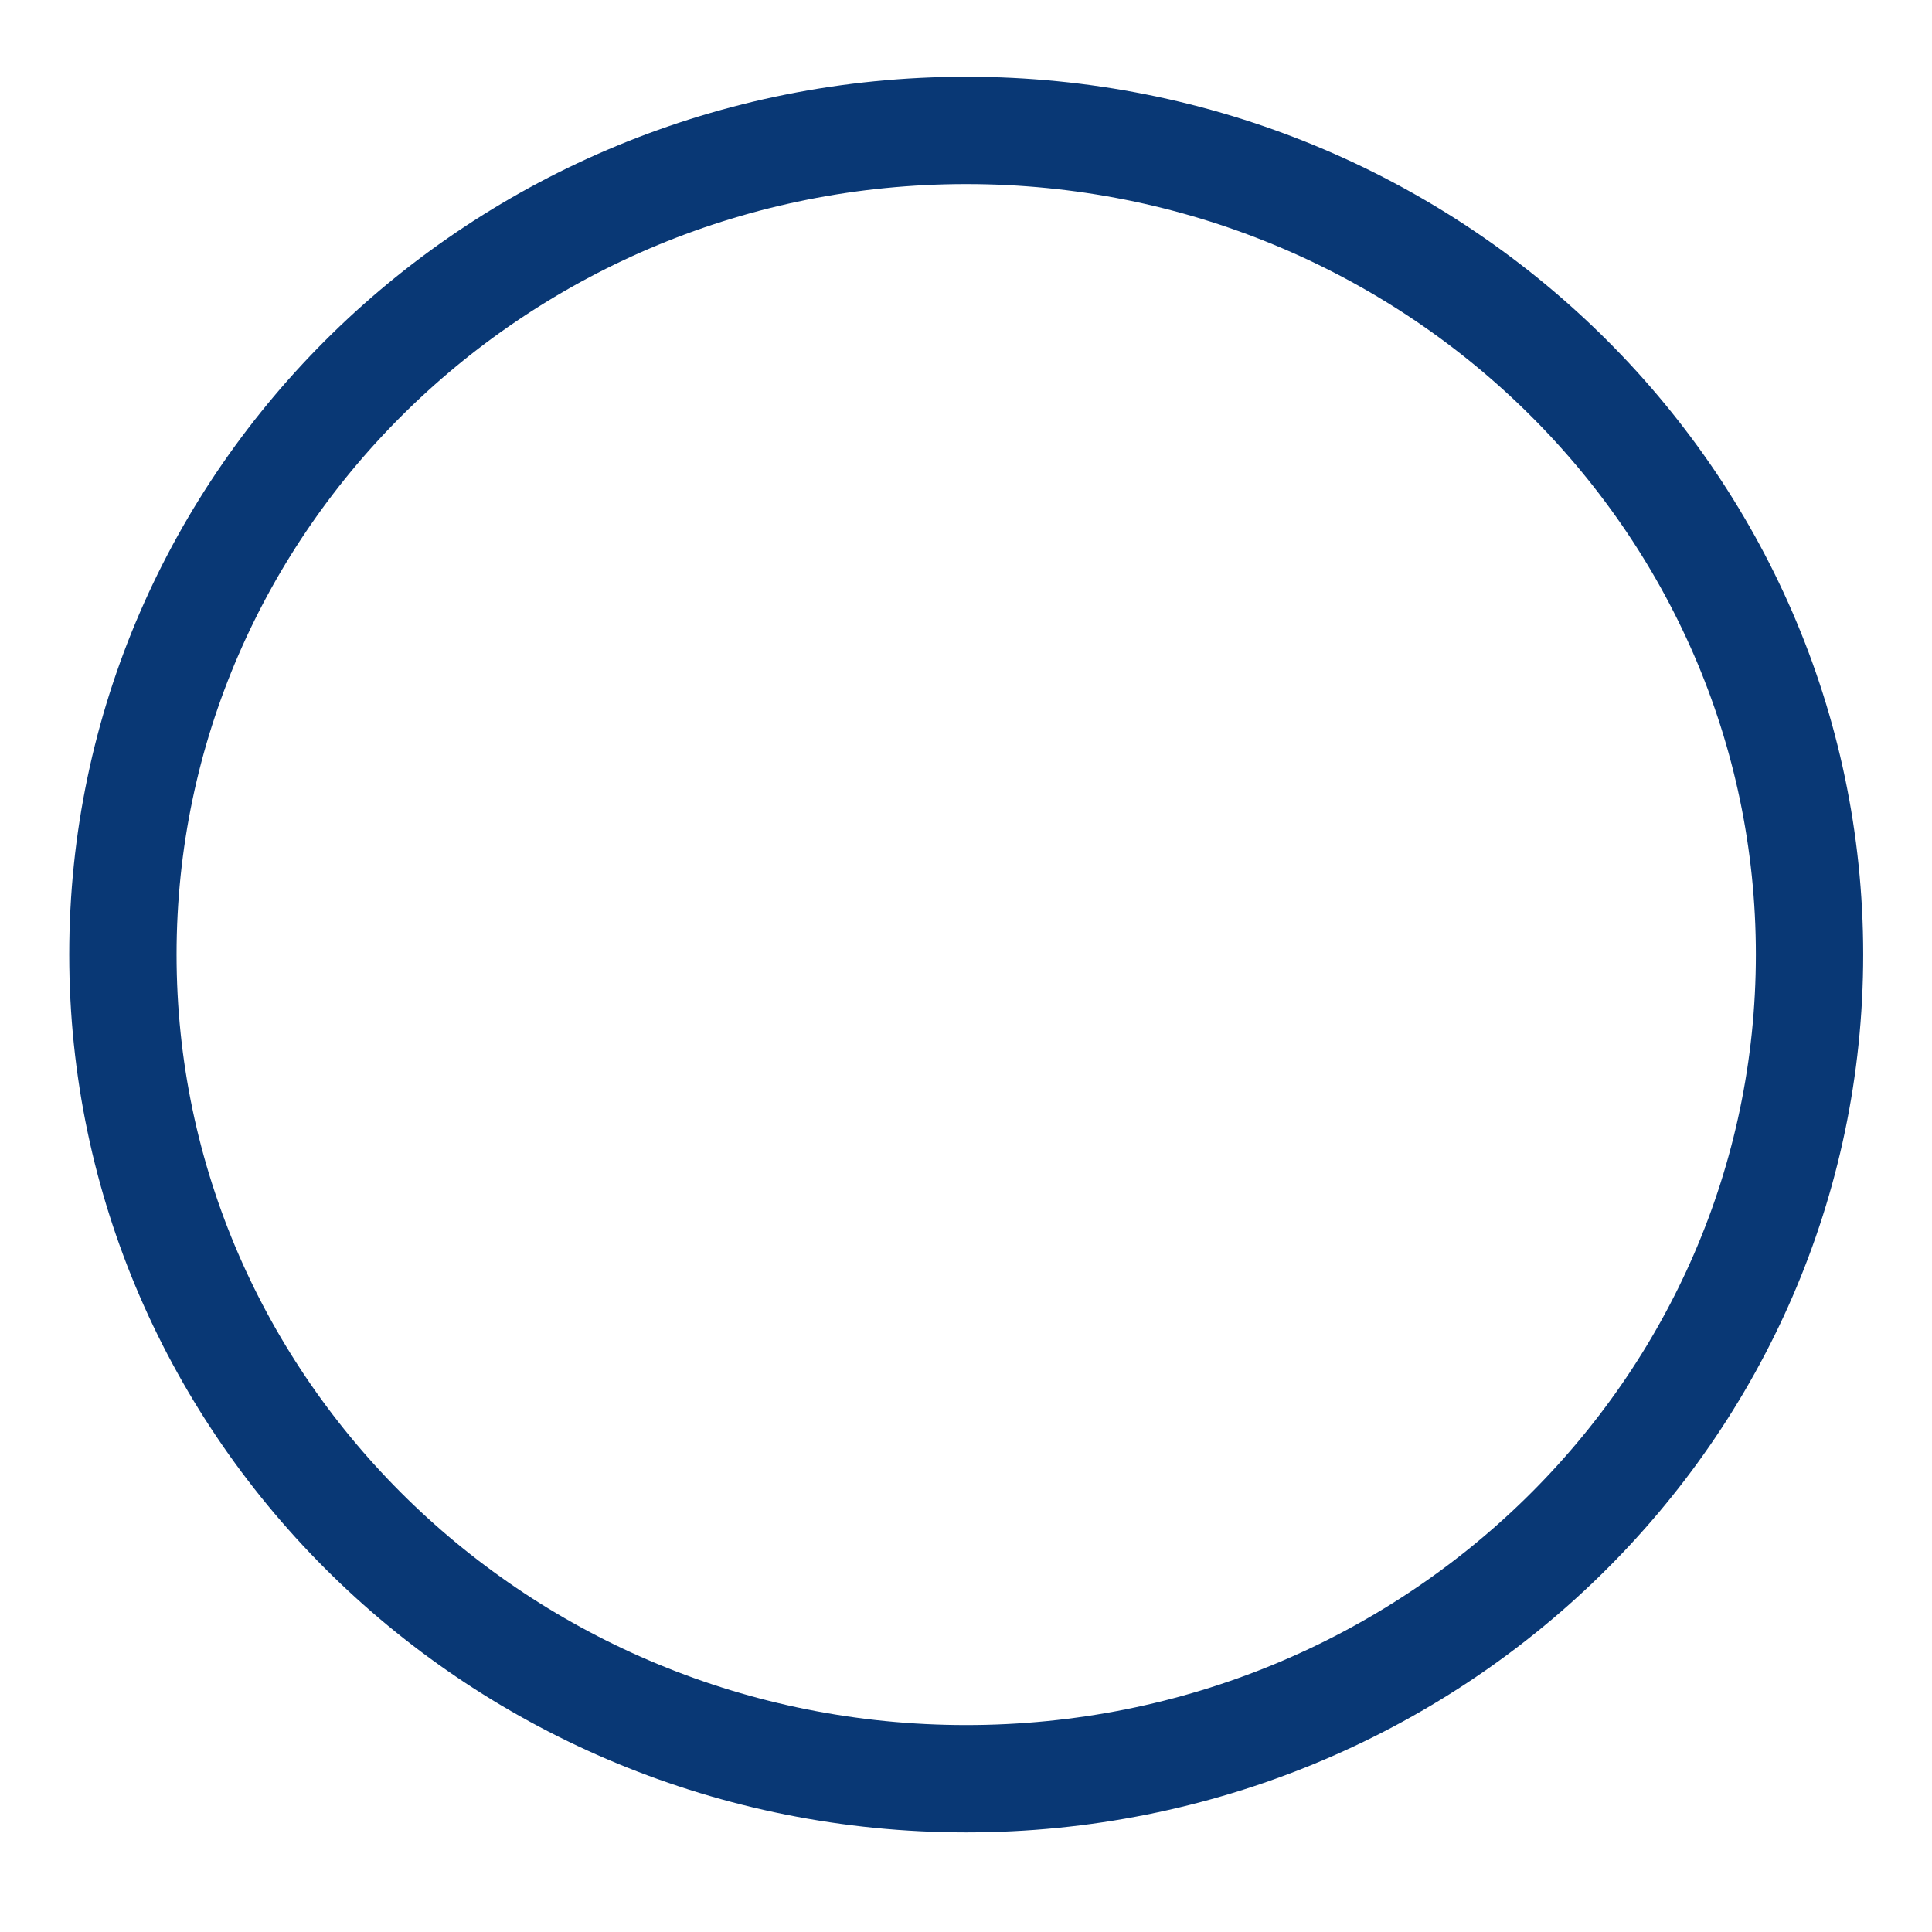 <?xml version="1.0" encoding="UTF-8" standalone="no"?><svg width='18' height='18' viewBox='0 0 18 18' fill='none' xmlns='http://www.w3.org/2000/svg'>
<path d='M9.002 16.572C13.341 16.572 16.859 13.134 16.859 8.893C16.859 4.653 13.341 1.215 9.002 1.215C4.662 1.215 1.145 4.653 1.145 8.893C1.145 13.134 4.662 16.572 9.002 16.572Z' stroke='#093875' stroke-linecap='round' stroke-linejoin='round'/>
</svg>
